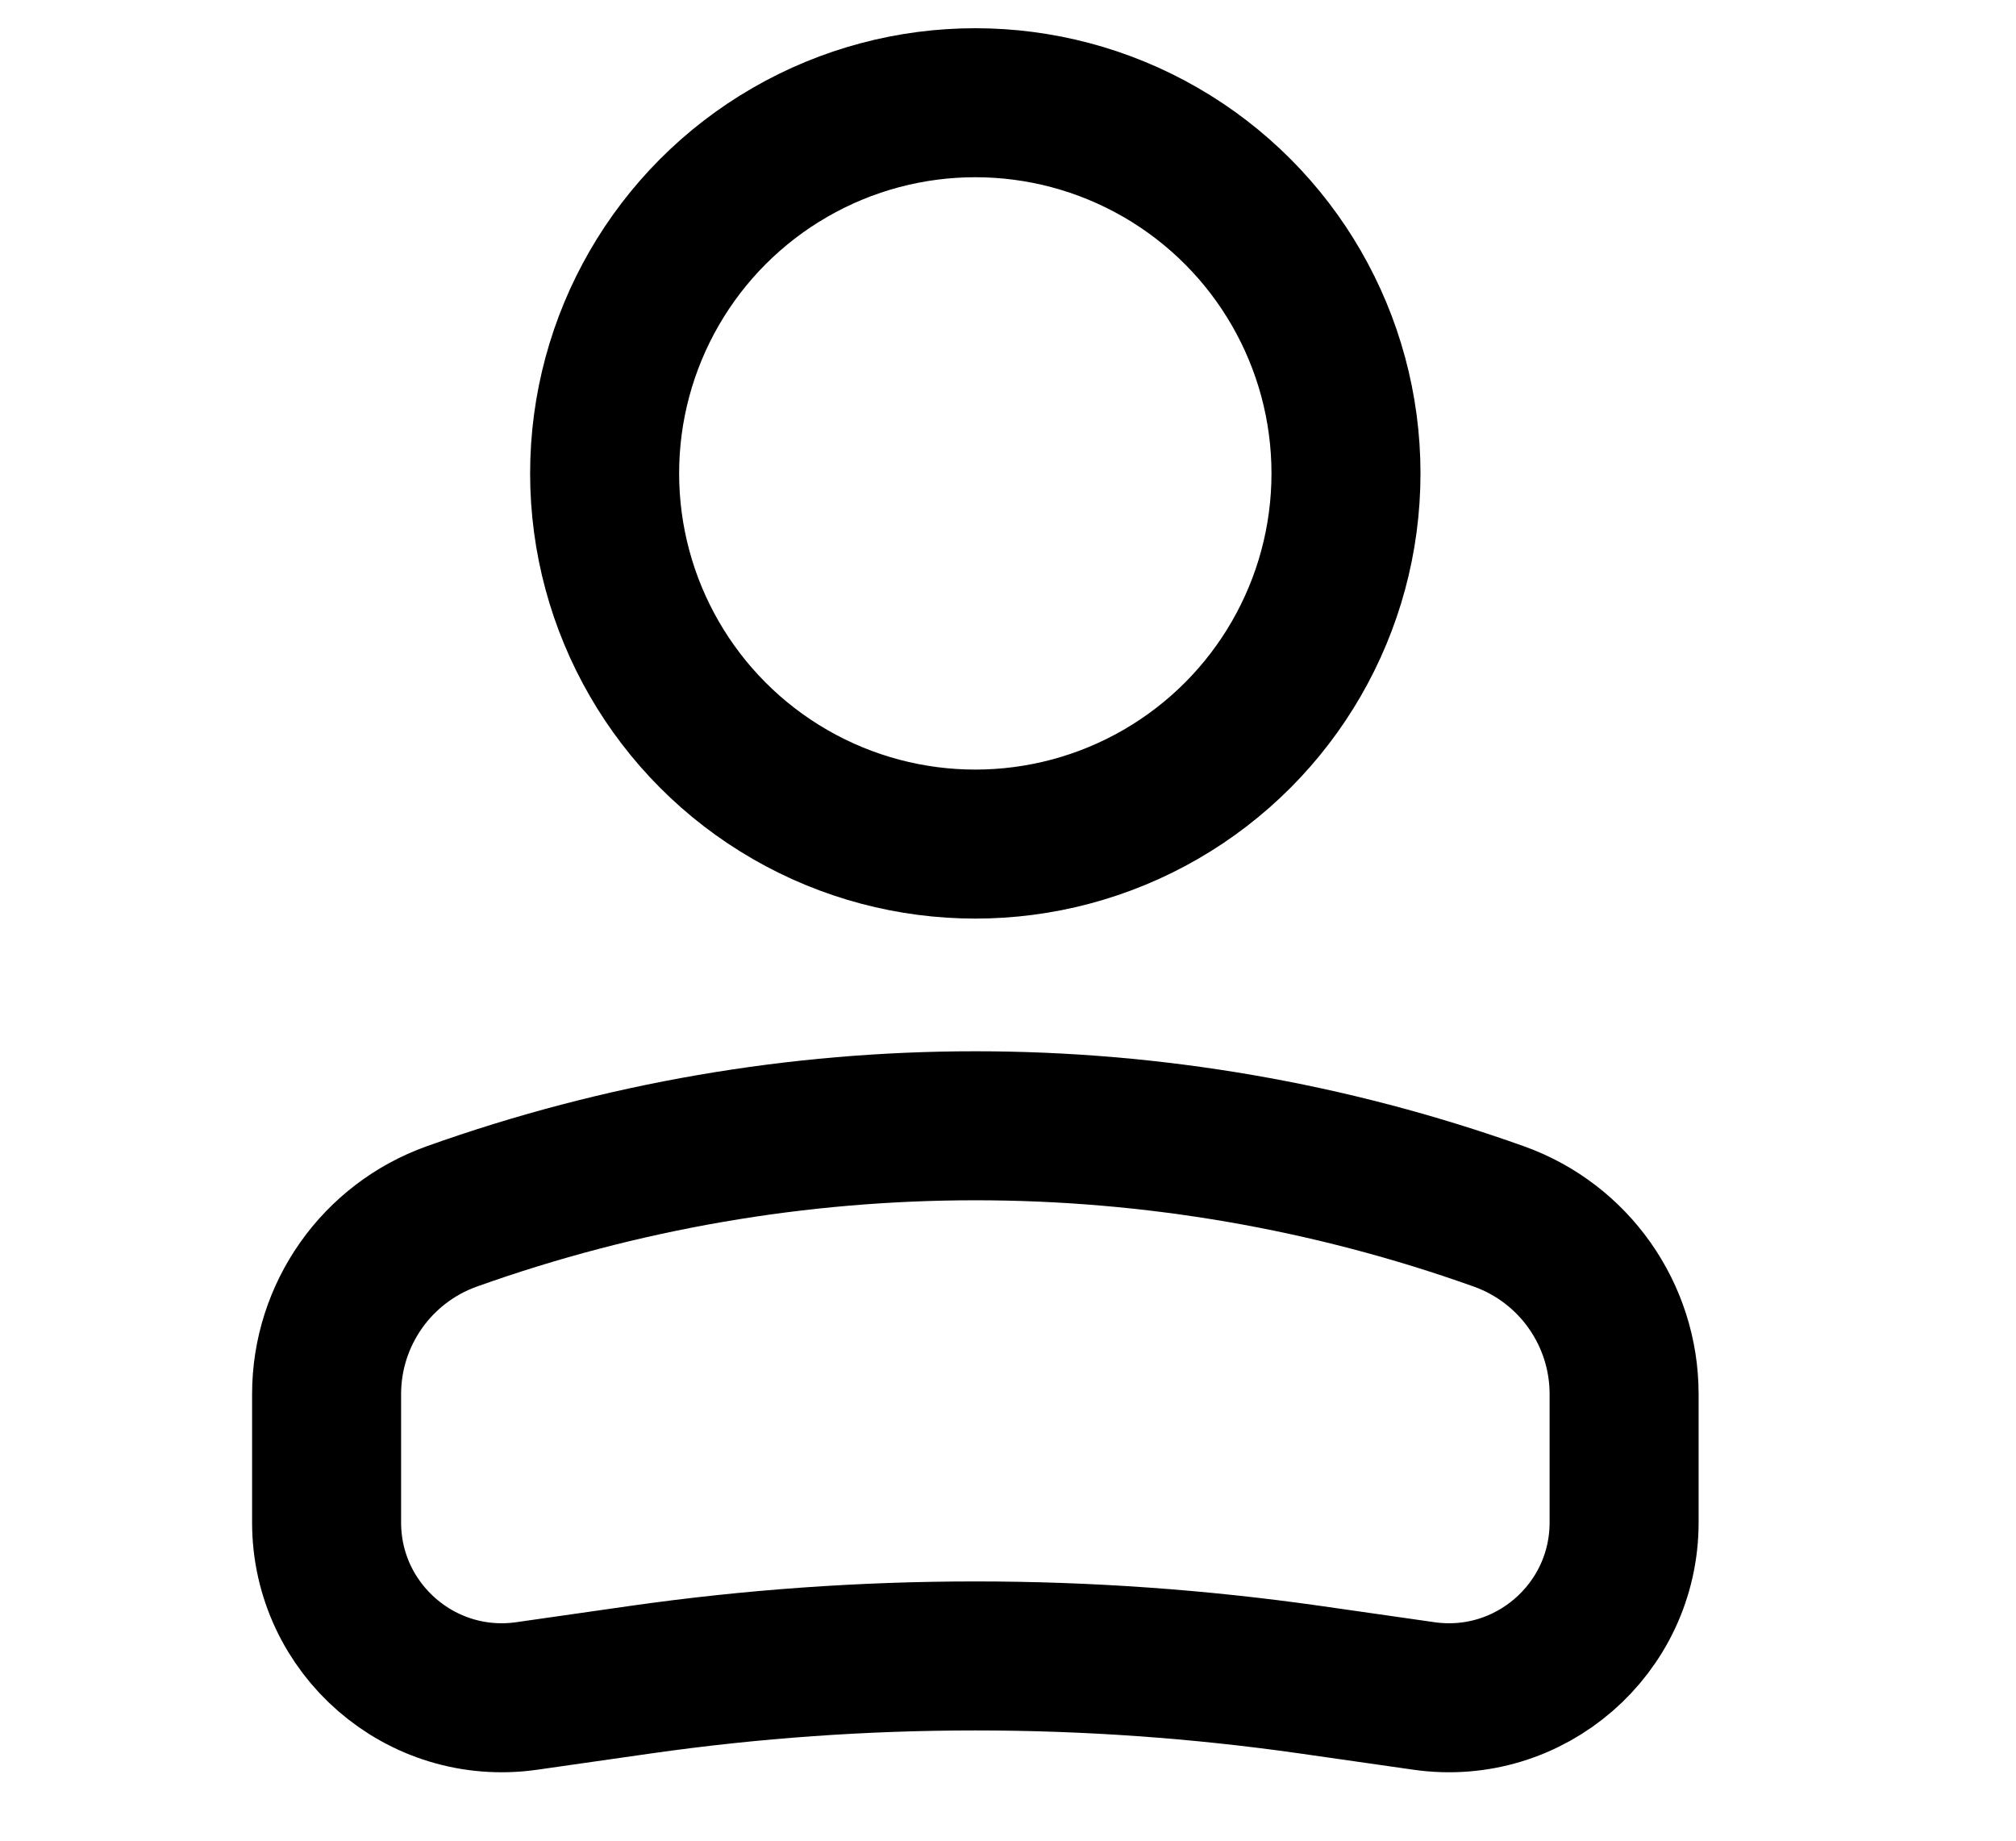 <svg width="23" height="21" viewBox="0 0 23 21" fill="none" xmlns="http://www.w3.org/2000/svg">
<circle cx="4.229" cy="4.229" r="4.229" transform="matrix(-1 0 0 1 15.356 1.172)" stroke="black" stroke-width="1.7"/>
<path d="M3.726 15.905C3.726 14.996 4.298 14.184 5.154 13.878V13.878C9.017 12.499 13.238 12.499 17.1 13.878V13.878C17.957 14.184 18.529 14.996 18.529 15.905V17.369C18.529 18.586 17.451 19.521 16.246 19.349L14.946 19.163C12.413 18.802 9.842 18.802 7.309 19.163L6.009 19.349C4.804 19.521 3.726 18.586 3.726 17.369V15.905Z" stroke="black" stroke-width="1.7"/>
</svg>
